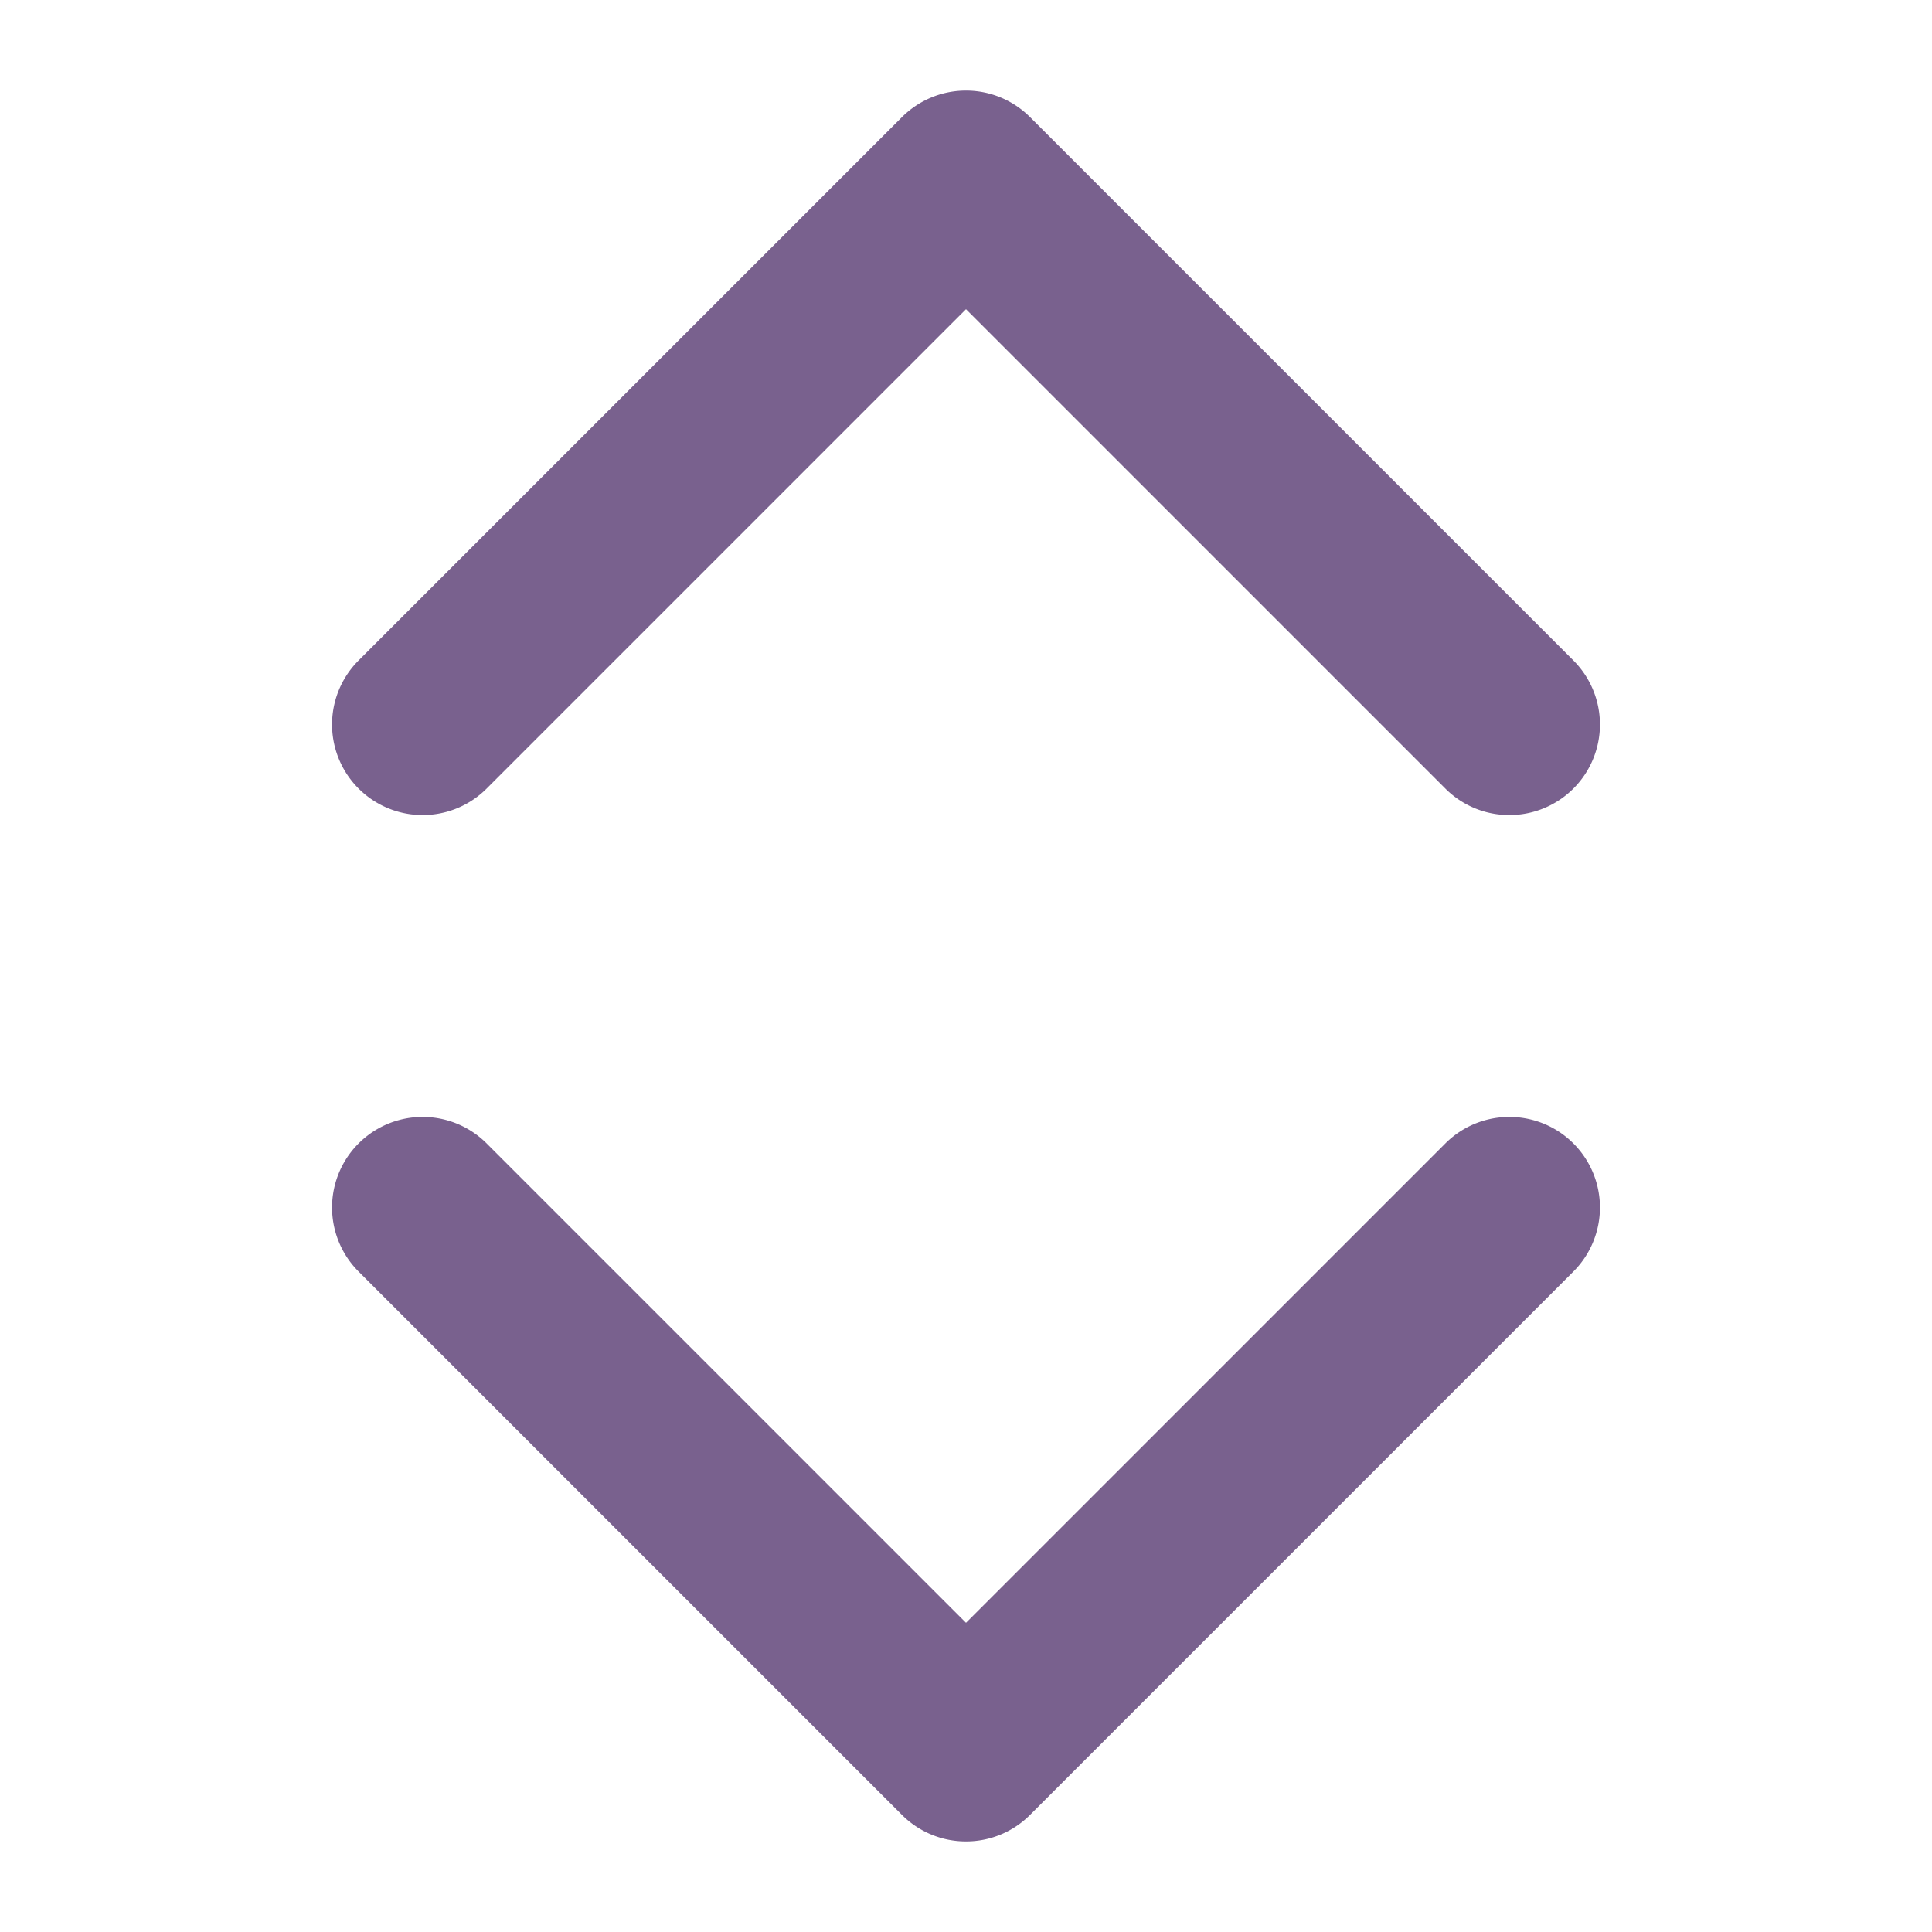 <svg xmlns="http://www.w3.org/2000/svg" version="1.1" width="512" height="512" x="0" y="0" viewBox="0 0 512 512" style="enable-background:new 0 0 512 512" xml:space="preserve" class=""><g><g xmlns="http://www.w3.org/2000/svg" fill="#5153ff"><path d="m400 216a23.928 23.928 0 0 1 -16.971-7.029l-127.029-127.03-127.029 127.03a24 24 0 0 1 -33.942-33.942l144-144a24 24 0 0 1 33.942 0l144 144a24 24 0 0 1 -16.971 40.971z" fill="#79618e" data-original="#5153ff" class=""/><path d="m256 488a23.928 23.928 0 0 1 -16.971-7.029l-144-144a24 24 0 0 1 33.942-33.942l127.029 127.03 127.029-127.03a24 24 0 0 1 33.942 33.942l-144 144a23.928 23.928 0 0 1 -16.971 7.029z" fill="#79618e" data-original="#5153ff" class=""/></g></g></svg>

